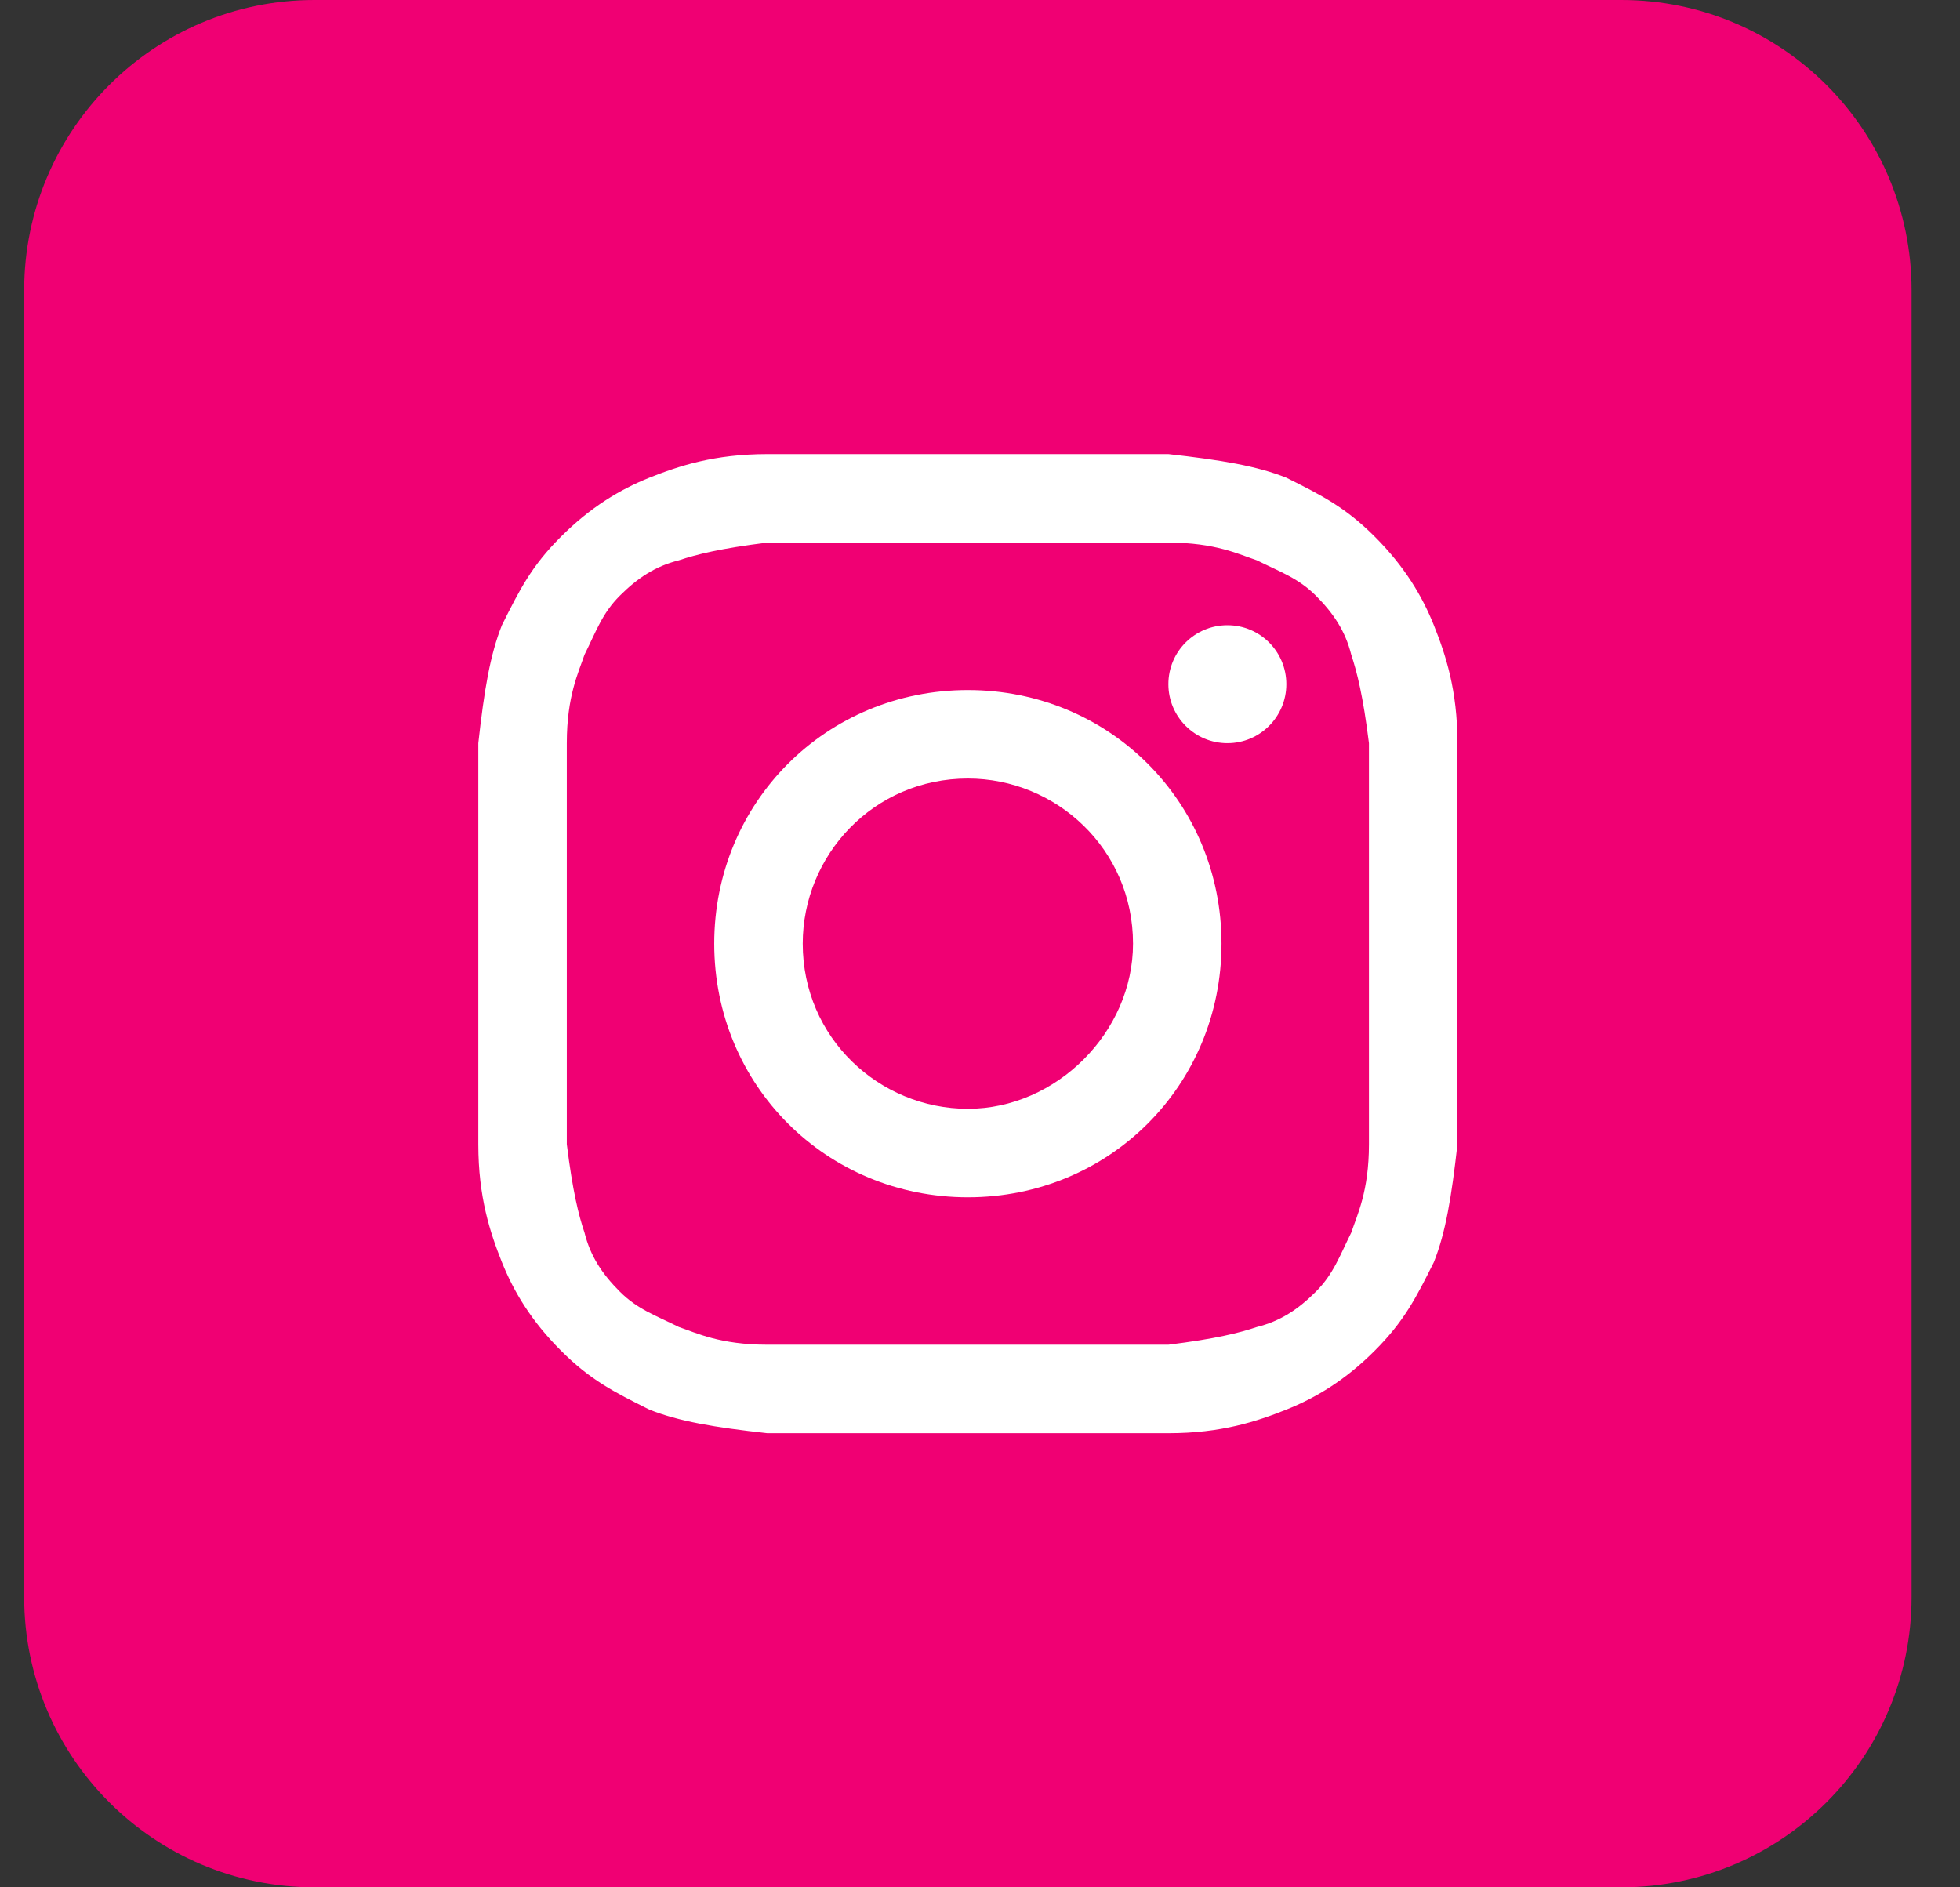 <svg width="27" height="26" viewBox="0 0 27 26" fill="none" xmlns="http://www.w3.org/2000/svg">
<rect x="0" y="0" width="27" height="26" fill="#333333" stroke="none"/>
<path d="M26.333 4C26.333 1.791 24.543 0 22.333 0H4.333C2.124 0 0.333 1.791 0.333 4V22C0.333 24.209 2.124 26 4.333 26H22.333C24.543 26 26.333 24.209 26.333 22V4Z" fill="#F00073"/>
<path d="M13.333 7.475C15.12 7.475 15.364 7.475 16.095 7.475C16.745 7.475 17.07 7.638 17.314 7.719C17.639 7.881 17.883 7.963 18.127 8.206C18.37 8.45 18.533 8.694 18.614 9.019C18.695 9.263 18.777 9.588 18.858 10.238C18.858 10.969 18.858 11.131 18.858 13C18.858 14.869 18.858 15.031 18.858 15.763C18.858 16.413 18.695 16.738 18.614 16.981C18.452 17.306 18.37 17.55 18.127 17.794C17.883 18.038 17.639 18.2 17.314 18.281C17.07 18.363 16.745 18.444 16.095 18.525C15.364 18.525 15.202 18.525 13.333 18.525C11.464 18.525 11.302 18.525 10.57 18.525C9.92 18.525 9.595 18.363 9.352 18.281C9.027 18.119 8.783 18.038 8.539 17.794C8.295 17.55 8.133 17.306 8.052 16.981C7.97 16.738 7.889 16.413 7.808 15.763C7.808 15.031 7.808 14.869 7.808 13C7.808 11.131 7.808 10.969 7.808 10.238C7.808 9.588 7.97 9.263 8.052 9.019C8.214 8.694 8.295 8.45 8.539 8.206C8.783 7.963 9.027 7.8 9.352 7.719C9.595 7.638 9.92 7.556 10.57 7.475C11.302 7.475 11.545 7.475 13.333 7.475ZM13.333 6.256C11.464 6.256 11.302 6.256 10.57 6.256C9.839 6.256 9.352 6.419 8.945 6.581C8.539 6.744 8.133 6.988 7.727 7.394C7.32 7.8 7.158 8.125 6.914 8.613C6.752 9.019 6.67 9.506 6.589 10.238C6.589 10.969 6.589 11.213 6.589 13C6.589 14.869 6.589 15.031 6.589 15.763C6.589 16.494 6.752 16.981 6.914 17.388C7.077 17.794 7.32 18.2 7.727 18.606C8.133 19.013 8.458 19.175 8.945 19.419C9.352 19.581 9.839 19.663 10.57 19.744C11.302 19.744 11.545 19.744 13.333 19.744C15.12 19.744 15.364 19.744 16.095 19.744C16.827 19.744 17.314 19.581 17.72 19.419C18.127 19.256 18.533 19.013 18.939 18.606C19.345 18.2 19.508 17.875 19.752 17.388C19.914 16.981 19.995 16.494 20.077 15.763C20.077 15.031 20.077 14.788 20.077 13C20.077 11.213 20.077 10.969 20.077 10.238C20.077 9.506 19.914 9.019 19.752 8.613C19.589 8.206 19.345 7.8 18.939 7.394C18.533 6.988 18.208 6.825 17.72 6.581C17.314 6.419 16.827 6.338 16.095 6.256C15.364 6.256 15.202 6.256 13.333 6.256Z" fill="white"/>
<path d="M13.333 9.506C11.383 9.506 9.839 11.05 9.839 13C9.839 14.95 11.383 16.494 13.333 16.494C15.283 16.494 16.827 14.95 16.827 13C16.827 11.05 15.283 9.506 13.333 9.506ZM13.333 15.275C12.114 15.275 11.058 14.3 11.058 13C11.058 11.781 12.033 10.725 13.333 10.725C14.552 10.725 15.608 11.7 15.608 13C15.608 14.219 14.552 15.275 13.333 15.275Z" fill="white"/>
<path d="M16.908 10.238C17.357 10.238 17.72 9.874 17.72 9.425C17.72 8.976 17.357 8.613 16.908 8.613C16.459 8.613 16.095 8.976 16.095 9.425C16.095 9.874 16.459 10.238 16.908 10.238Z" fill="white"/>
</svg>
